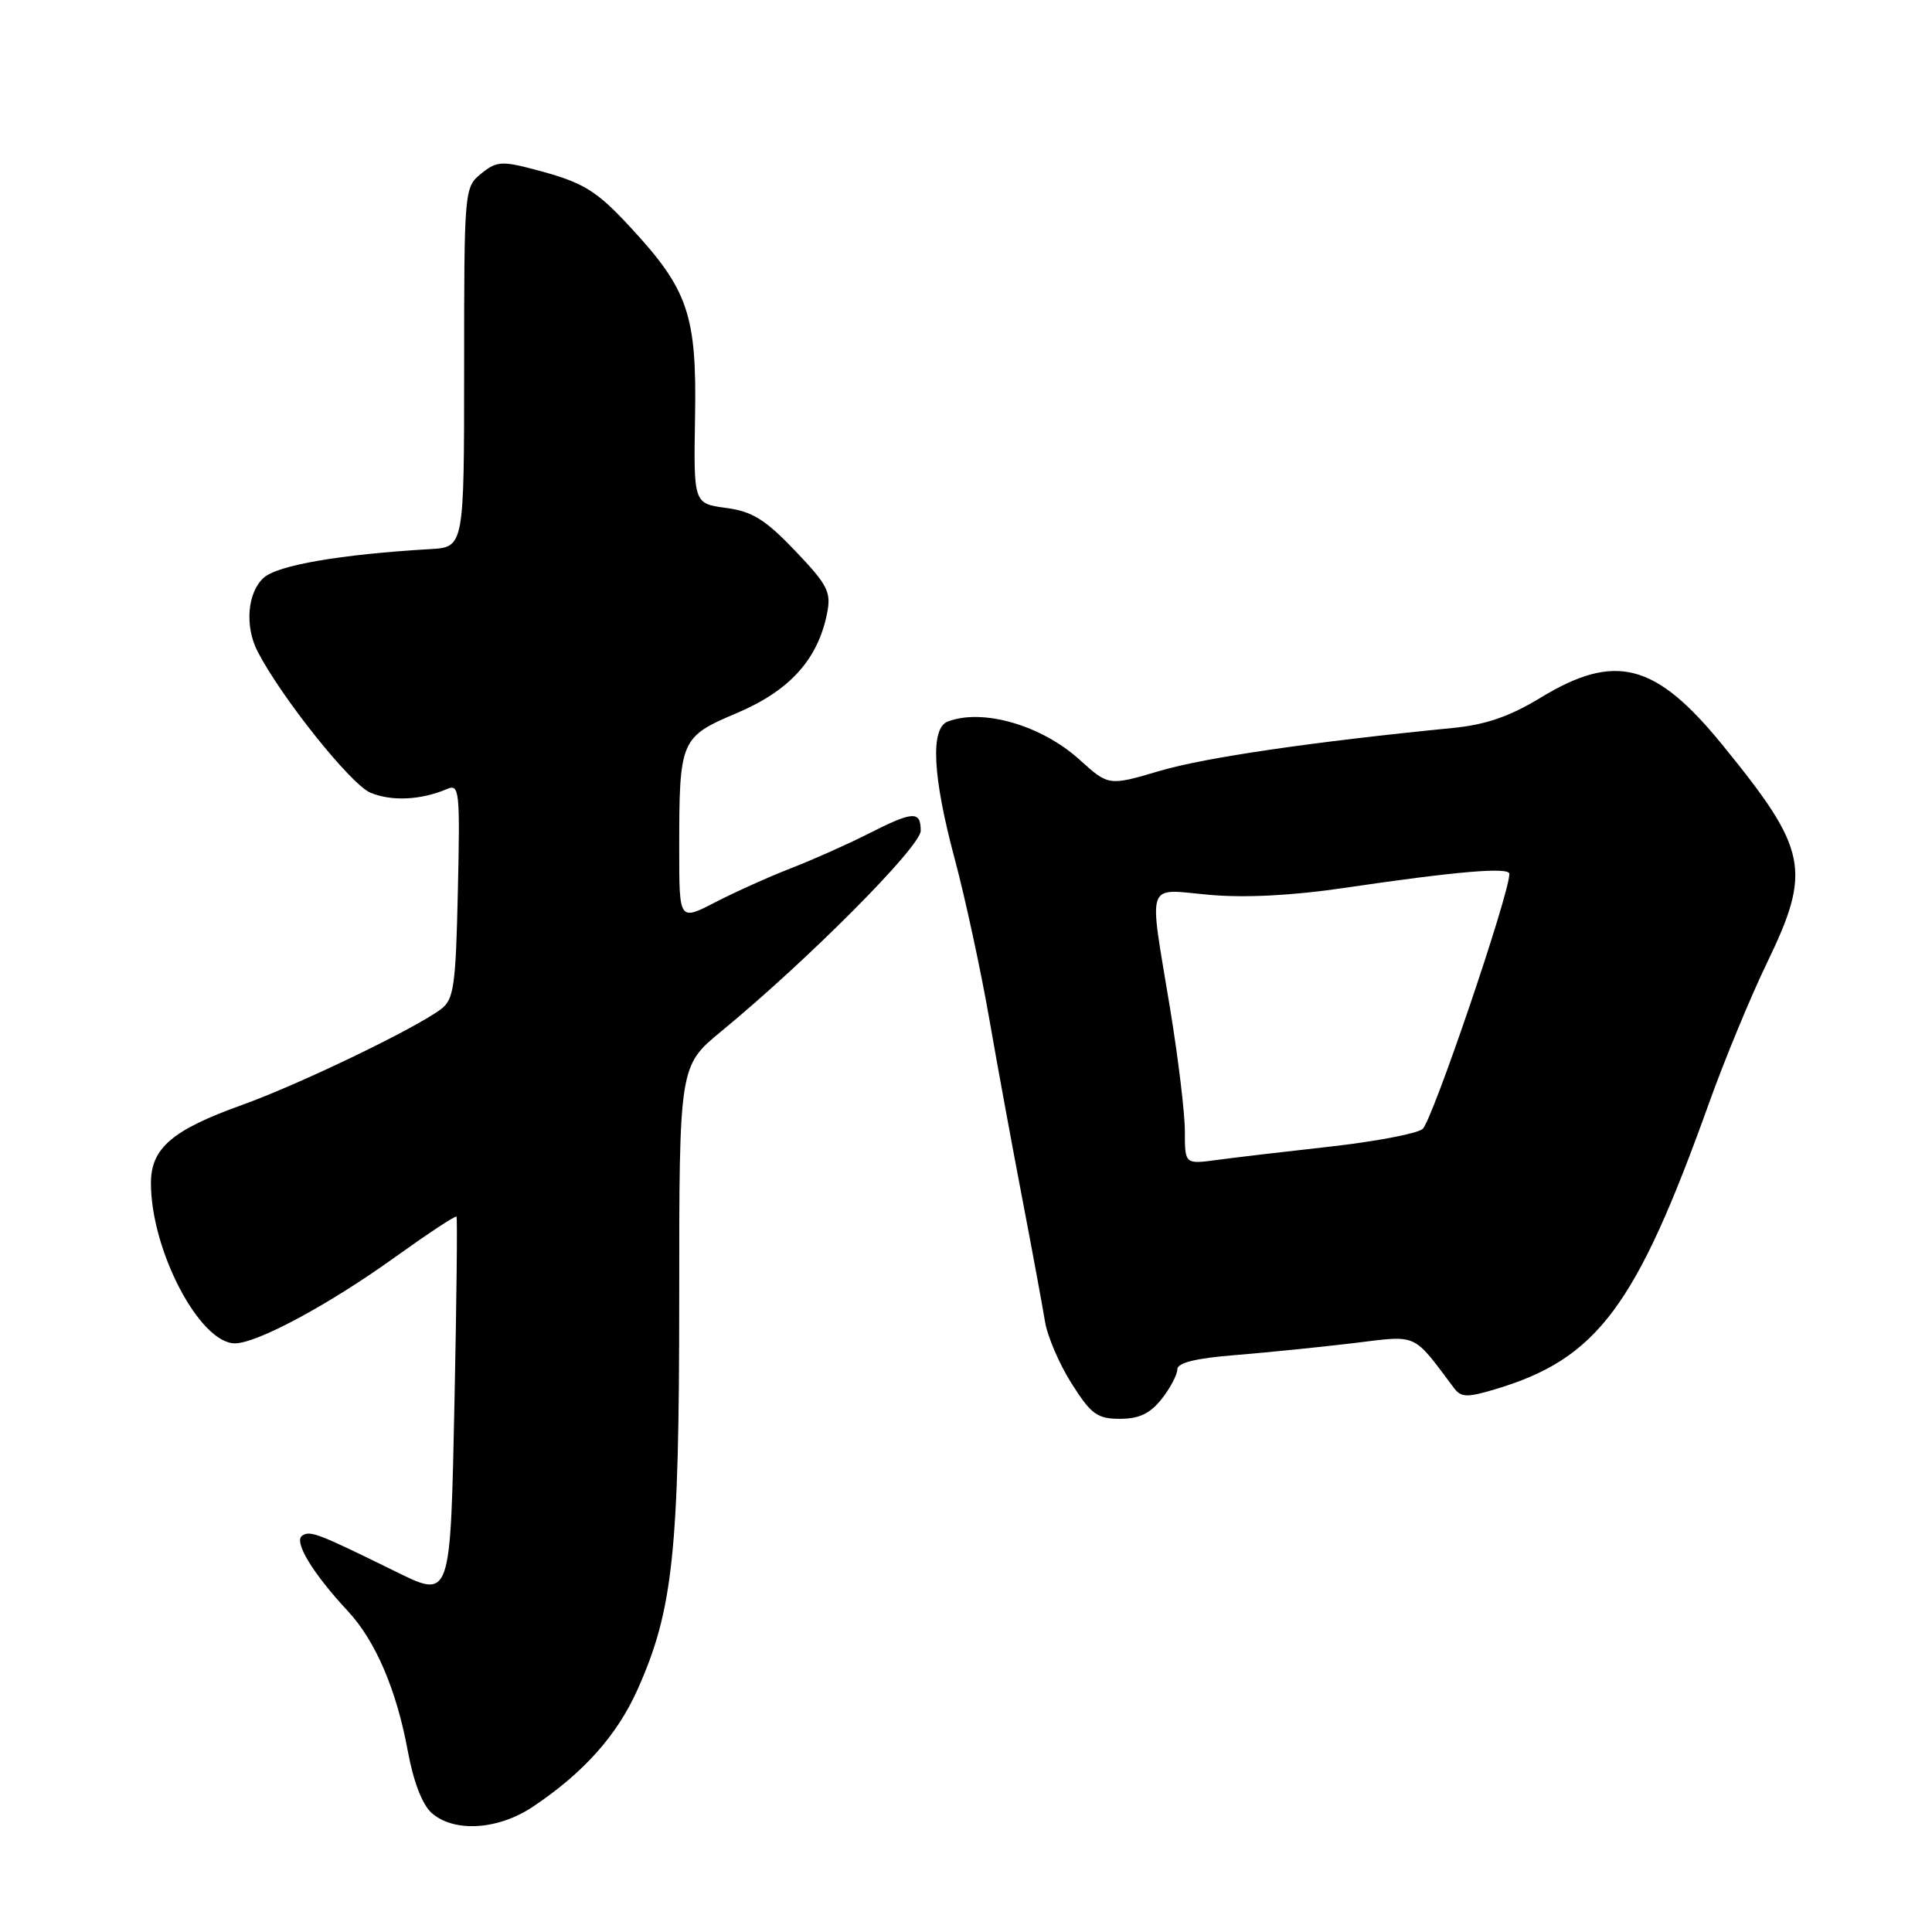 <?xml version="1.0" encoding="UTF-8" standalone="no"?>
<!DOCTYPE svg PUBLIC "-//W3C//DTD SVG 1.1//EN" "http://www.w3.org/Graphics/SVG/1.1/DTD/svg11.dtd" >
<svg xmlns="http://www.w3.org/2000/svg" xmlns:xlink="http://www.w3.org/1999/xlink" version="1.1" viewBox="0 0 256 256">
 <g >
 <path fill="currentColor"
d=" M 70.61 239.40 C 77.30 234.93 81.74 229.97 84.46 223.91 C 89.18 213.39 90.00 205.71 90.00 172.03 C 90.00 141.24 90.00 141.24 95.58 136.65 C 107.09 127.17 122.00 112.18 122.00 110.08 C 122.00 107.40 121.00 107.46 114.99 110.51 C 112.27 111.89 107.67 113.94 104.77 115.06 C 101.87 116.19 97.36 118.22 94.75 119.57 C 90.00 122.02 90.00 122.02 90.00 112.63 C 90.00 97.97 90.12 97.67 97.69 94.46 C 104.65 91.50 108.37 87.38 109.59 81.28 C 110.16 78.45 109.69 77.52 105.36 72.98 C 101.38 68.82 99.69 67.77 96.19 67.30 C 91.90 66.72 91.90 66.72 92.10 55.11 C 92.33 41.82 91.17 38.39 83.74 30.34 C 78.98 25.17 77.35 24.17 70.80 22.45 C 66.49 21.31 65.77 21.37 63.75 23.01 C 61.53 24.81 61.50 25.17 61.50 48.67 C 61.50 72.50 61.50 72.50 57.00 72.76 C 45.09 73.46 36.78 74.89 34.94 76.56 C 32.78 78.51 32.41 82.98 34.13 86.32 C 37.30 92.45 46.50 103.96 49.09 105.04 C 51.92 106.21 55.78 106.02 59.25 104.54 C 60.87 103.84 60.97 104.80 60.67 118.03 C 60.39 130.70 60.14 132.43 58.43 133.72 C 54.96 136.32 39.66 143.69 32.00 146.44 C 22.80 149.74 20.00 152.15 20.00 156.77 C 20.00 165.68 26.46 178.00 31.13 178.00 C 34.06 178.00 43.60 172.87 52.37 166.56 C 56.70 163.46 60.35 161.04 60.49 161.21 C 60.62 161.37 60.50 172.23 60.23 185.33 C 59.66 212.34 59.83 211.87 52.10 208.08 C 42.13 203.18 41.13 202.80 40.07 203.46 C 38.85 204.21 41.37 208.40 46.11 213.50 C 49.76 217.42 52.55 223.94 54.03 232.00 C 54.79 236.12 55.96 239.14 57.22 240.25 C 60.19 242.84 66.01 242.48 70.61 239.40 Z  M 153.93 185.37 C 155.07 183.92 156.00 182.15 156.00 181.45 C 156.00 180.57 158.45 179.97 163.75 179.55 C 168.01 179.20 175.04 178.49 179.36 177.97 C 187.97 176.92 187.12 176.54 192.63 183.88 C 193.60 185.18 194.36 185.21 198.13 184.08 C 211.64 180.05 216.80 173.14 226.46 146.15 C 228.50 140.46 231.93 132.16 234.08 127.70 C 240.10 115.26 239.57 112.62 228.22 98.69 C 219.36 87.82 214.03 86.43 204.15 92.44 C 200.04 94.94 196.87 96.03 192.50 96.46 C 173.95 98.29 159.71 100.37 153.70 102.14 C 146.90 104.15 146.90 104.15 143.02 100.64 C 137.99 96.09 130.19 93.84 125.58 95.61 C 123.25 96.50 123.57 102.89 126.52 113.87 C 127.90 119.03 129.94 128.48 131.06 134.87 C 132.17 141.27 134.17 152.12 135.49 159.00 C 136.81 165.88 138.14 173.11 138.46 175.07 C 138.77 177.04 140.36 180.75 141.99 183.32 C 144.59 187.42 145.39 188.00 148.41 188.00 C 150.94 188.00 152.40 187.30 153.93 185.37 Z  M 157.00 149.89 C 157.00 147.47 156.11 140.10 155.02 133.50 C 152.20 116.38 151.70 117.80 160.25 118.57 C 164.92 118.99 171.24 118.67 178.00 117.67 C 193.00 115.46 200.00 114.86 200.00 115.79 C 200.00 118.49 189.72 148.70 188.49 149.61 C 187.67 150.23 182.16 151.27 176.25 151.93 C 170.34 152.59 163.59 153.38 161.25 153.70 C 157.00 154.27 157.00 154.27 157.00 149.89 Z "/>
</g>
</svg>